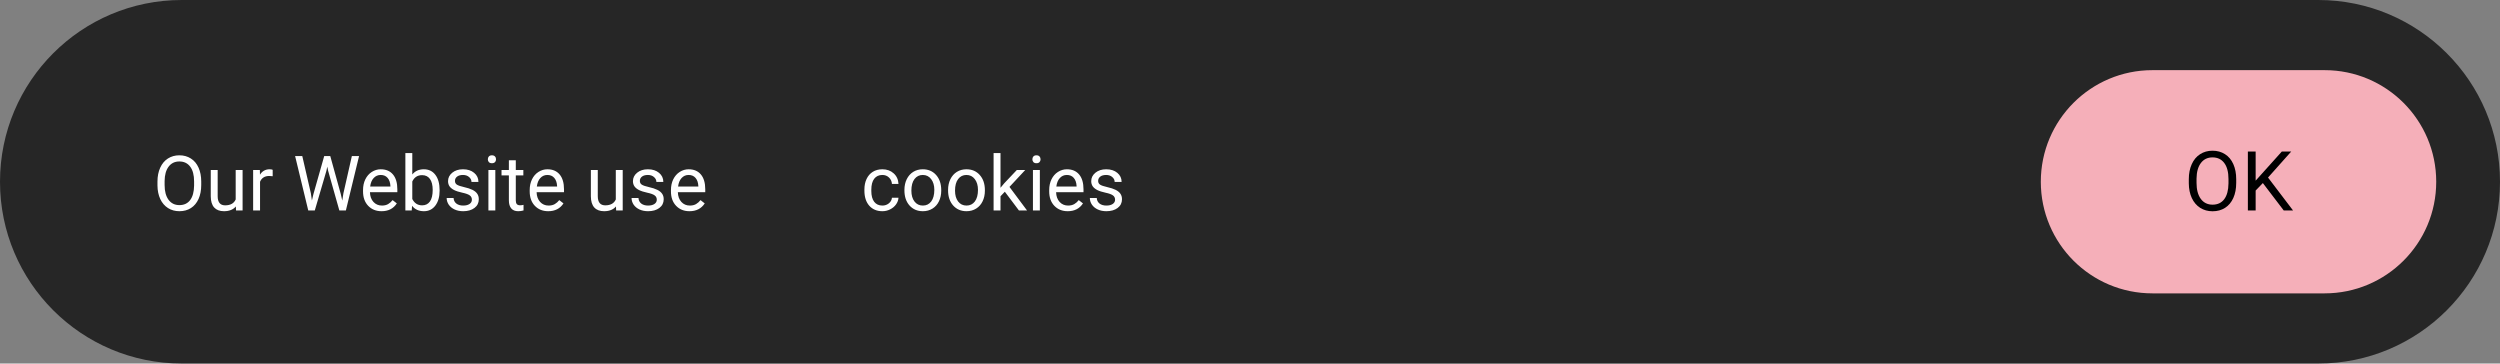 <svg width="392" height="57" viewBox="0 0 392 57" fill="none" xmlns="http://www.w3.org/2000/svg">
<rect x="0" y="0" width="392" height="57" fill="#808080" stroke="none"/>
<path d="M0 28.5C0 12.76 12.76 0 28.5 0H363.5C379.24 0 392 12.76 392 28.5C392 44.24 379.24 57 363.5 57H28.5C12.76 57 0 44.24 0 28.5Z" fill="black" fill-opacity="0.7"/>
<path d="M320 28.5C320 18.835 327.835 11 337.5 11H364.5C374.165 11 382 18.835 382 28.5C382 38.165 374.165 46 364.5 46H337.5C327.835 46 320 38.165 320 28.5Z" fill="#F5AFB9"/>
<path d="M350.638 28.677C350.638 29.583 350.486 30.374 350.181 31.051C349.876 31.724 349.445 32.238 348.886 32.594C348.328 32.949 347.676 33.127 346.931 33.127C346.203 33.127 345.558 32.949 344.995 32.594C344.432 32.234 343.994 31.724 343.681 31.064C343.372 30.4 343.214 29.631 343.205 28.76V28.093C343.205 27.205 343.36 26.42 343.668 25.738C343.977 25.057 344.413 24.537 344.976 24.177C345.543 23.813 346.191 23.631 346.918 23.631C347.659 23.631 348.311 23.811 348.874 24.17C349.441 24.526 349.876 25.044 350.181 25.726C350.486 26.403 350.638 27.192 350.638 28.093V28.677ZM349.426 28.081C349.426 26.985 349.206 26.145 348.766 25.561C348.326 24.972 347.71 24.678 346.918 24.678C346.148 24.678 345.541 24.972 345.097 25.561C344.657 26.145 344.43 26.957 344.417 27.998V28.677C344.417 29.739 344.64 30.575 345.084 31.185C345.533 31.79 346.148 32.092 346.931 32.092C347.718 32.092 348.328 31.807 348.759 31.235C349.191 30.66 349.413 29.837 349.426 28.766V28.081ZM354.815 28.703L353.685 29.877V33H352.466V23.758H353.685V28.328L357.792 23.758H359.265L355.627 27.839L359.55 33H358.09L354.815 28.703Z" fill="black"/>
<path d="M138.363 32.232C138.75 32.232 139.088 32.115 139.377 31.881C139.666 31.646 139.826 31.354 139.857 31.002H140.883C140.863 31.365 140.738 31.711 140.508 32.039C140.277 32.367 139.969 32.629 139.582 32.824C139.199 33.02 138.793 33.117 138.363 33.117C137.5 33.117 136.812 32.83 136.301 32.256C135.793 31.678 135.539 30.889 135.539 29.889V29.707C135.539 29.09 135.652 28.541 135.879 28.061C136.105 27.58 136.43 27.207 136.852 26.941C137.277 26.676 137.779 26.543 138.357 26.543C139.068 26.543 139.658 26.756 140.127 27.182C140.6 27.607 140.852 28.16 140.883 28.84H139.857C139.826 28.43 139.67 28.094 139.389 27.832C139.111 27.566 138.768 27.434 138.357 27.434C137.807 27.434 137.379 27.633 137.074 28.031C136.773 28.426 136.623 28.998 136.623 29.748V29.953C136.623 30.684 136.773 31.246 137.074 31.641C137.375 32.035 137.805 32.232 138.363 32.232ZM141.814 29.771C141.814 29.15 141.936 28.592 142.178 28.096C142.424 27.6 142.764 27.217 143.197 26.947C143.635 26.678 144.133 26.543 144.691 26.543C145.555 26.543 146.252 26.842 146.783 27.439C147.318 28.037 147.586 28.832 147.586 29.824V29.9C147.586 30.518 147.467 31.072 147.229 31.564C146.994 32.053 146.656 32.434 146.215 32.707C145.777 32.98 145.273 33.117 144.703 33.117C143.844 33.117 143.146 32.818 142.611 32.221C142.08 31.623 141.814 30.832 141.814 29.848V29.771ZM142.904 29.9C142.904 30.604 143.066 31.168 143.391 31.594C143.719 32.02 144.156 32.232 144.703 32.232C145.254 32.232 145.691 32.018 146.016 31.588C146.34 31.154 146.502 30.549 146.502 29.771C146.502 29.076 146.336 28.514 146.004 28.084C145.676 27.65 145.238 27.434 144.691 27.434C144.156 27.434 143.725 27.646 143.396 28.072C143.068 28.498 142.904 29.107 142.904 29.9ZM148.658 29.771C148.658 29.15 148.779 28.592 149.021 28.096C149.268 27.6 149.607 27.217 150.041 26.947C150.479 26.678 150.977 26.543 151.535 26.543C152.398 26.543 153.096 26.842 153.627 27.439C154.162 28.037 154.43 28.832 154.43 29.824V29.9C154.43 30.518 154.311 31.072 154.072 31.564C153.838 32.053 153.5 32.434 153.059 32.707C152.621 32.98 152.117 33.117 151.547 33.117C150.688 33.117 149.99 32.818 149.455 32.221C148.924 31.623 148.658 30.832 148.658 29.848V29.771ZM149.748 29.9C149.748 30.604 149.91 31.168 150.234 31.594C150.562 32.02 151 32.232 151.547 32.232C152.098 32.232 152.535 32.018 152.859 31.588C153.184 31.154 153.346 30.549 153.346 29.771C153.346 29.076 153.18 28.514 152.848 28.084C152.52 27.65 152.082 27.434 151.535 27.434C151 27.434 150.568 27.646 150.24 28.072C149.912 28.498 149.748 29.107 149.748 29.9ZM157.559 30.064L156.879 30.773V33H155.795V24H156.879V29.443L157.459 28.746L159.434 26.66H160.752L158.285 29.309L161.039 33H159.768L157.559 30.064ZM163.049 33H161.965V26.66H163.049V33ZM161.877 24.979C161.877 24.803 161.93 24.654 162.035 24.533C162.145 24.412 162.305 24.352 162.516 24.352C162.727 24.352 162.887 24.412 162.996 24.533C163.105 24.654 163.16 24.803 163.16 24.979C163.16 25.154 163.105 25.301 162.996 25.418C162.887 25.535 162.727 25.594 162.516 25.594C162.305 25.594 162.145 25.535 162.035 25.418C161.93 25.301 161.877 25.154 161.877 24.979ZM167.42 33.117C166.561 33.117 165.861 32.836 165.322 32.273C164.783 31.707 164.514 30.951 164.514 30.006V29.807C164.514 29.178 164.633 28.617 164.871 28.125C165.113 27.629 165.449 27.242 165.879 26.965C166.312 26.684 166.781 26.543 167.285 26.543C168.109 26.543 168.75 26.814 169.207 27.357C169.664 27.9 169.893 28.678 169.893 29.689V30.141H165.598C165.613 30.766 165.795 31.271 166.143 31.658C166.494 32.041 166.939 32.232 167.479 32.232C167.861 32.232 168.186 32.154 168.451 31.998C168.717 31.842 168.949 31.635 169.148 31.377L169.811 31.893C169.279 32.709 168.482 33.117 167.42 33.117ZM167.285 27.434C166.848 27.434 166.48 27.594 166.184 27.914C165.887 28.23 165.703 28.676 165.633 29.25H168.809V29.168C168.777 28.617 168.629 28.191 168.363 27.891C168.098 27.586 167.738 27.434 167.285 27.434ZM174.844 31.318C174.844 31.025 174.732 30.799 174.51 30.639C174.291 30.475 173.906 30.334 173.355 30.217C172.809 30.1 172.373 29.959 172.049 29.795C171.729 29.631 171.49 29.436 171.334 29.209C171.182 28.982 171.105 28.713 171.105 28.4C171.105 27.881 171.324 27.441 171.762 27.082C172.203 26.723 172.766 26.543 173.449 26.543C174.168 26.543 174.75 26.729 175.195 27.1C175.645 27.471 175.869 27.945 175.869 28.523H174.779C174.779 28.227 174.652 27.971 174.398 27.756C174.148 27.541 173.832 27.434 173.449 27.434C173.055 27.434 172.746 27.52 172.523 27.691C172.301 27.863 172.189 28.088 172.189 28.365C172.189 28.627 172.293 28.824 172.5 28.957C172.707 29.09 173.08 29.217 173.619 29.338C174.162 29.459 174.602 29.604 174.938 29.771C175.273 29.939 175.521 30.143 175.682 30.381C175.846 30.615 175.928 30.902 175.928 31.242C175.928 31.809 175.701 32.264 175.248 32.607C174.795 32.947 174.207 33.117 173.484 33.117C172.977 33.117 172.527 33.027 172.137 32.848C171.746 32.668 171.439 32.418 171.217 32.098C170.998 31.773 170.889 31.424 170.889 31.049H171.973C171.992 31.412 172.137 31.701 172.406 31.916C172.68 32.127 173.039 32.232 173.484 32.232C173.895 32.232 174.223 32.15 174.469 31.986C174.719 31.818 174.844 31.596 174.844 31.318Z" fill="white"/>
<path d="M31.553 29.01C31.553 29.846 31.412 30.576 31.131 31.201C30.85 31.822 30.451 32.297 29.936 32.625C29.42 32.953 28.818 33.117 28.131 33.117C27.459 33.117 26.863 32.953 26.344 32.625C25.824 32.293 25.42 31.822 25.131 31.213C24.846 30.6 24.699 29.891 24.691 29.086V28.471C24.691 27.65 24.834 26.926 25.119 26.297C25.404 25.668 25.807 25.188 26.326 24.855C26.85 24.52 27.447 24.352 28.119 24.352C28.803 24.352 29.404 24.518 29.924 24.85C30.447 25.178 30.85 25.656 31.131 26.285C31.412 26.91 31.553 27.639 31.553 28.471V29.01ZM30.434 28.459C30.434 27.447 30.23 26.672 29.824 26.133C29.418 25.59 28.85 25.318 28.119 25.318C27.408 25.318 26.848 25.59 26.438 26.133C26.031 26.672 25.822 27.422 25.811 28.383V29.01C25.811 29.99 26.016 30.762 26.426 31.324C26.84 31.883 27.408 32.162 28.131 32.162C28.857 32.162 29.42 31.898 29.818 31.371C30.217 30.84 30.422 30.08 30.434 29.092V28.459ZM36.984 32.373C36.562 32.869 35.943 33.117 35.127 33.117C34.451 33.117 33.935 32.922 33.58 32.531C33.228 32.137 33.051 31.555 33.047 30.785V26.66H34.131V30.756C34.131 31.717 34.522 32.197 35.303 32.197C36.131 32.197 36.682 31.889 36.955 31.271V26.66H38.039V33H37.008L36.984 32.373ZM42.756 27.633C42.592 27.605 42.414 27.592 42.223 27.592C41.512 27.592 41.029 27.895 40.775 28.5V33H39.691V26.66H40.746L40.764 27.393C41.119 26.826 41.623 26.543 42.275 26.543C42.486 26.543 42.647 26.57 42.756 26.625V27.633ZM48.744 30.311L48.908 31.436L49.148 30.422L50.836 24.469H51.785L53.432 30.422L53.666 31.453L53.848 30.305L55.172 24.469H56.303L54.234 33H53.209L51.451 26.783L51.316 26.133L51.182 26.783L49.359 33H48.334L46.272 24.469H47.397L48.744 30.311ZM59.83 33.117C58.971 33.117 58.272 32.836 57.732 32.273C57.193 31.707 56.924 30.951 56.924 30.006V29.807C56.924 29.178 57.043 28.617 57.281 28.125C57.523 27.629 57.859 27.242 58.289 26.965C58.723 26.684 59.191 26.543 59.695 26.543C60.52 26.543 61.16 26.814 61.617 27.357C62.074 27.9 62.303 28.678 62.303 29.689V30.141H58.008C58.023 30.766 58.205 31.271 58.553 31.658C58.904 32.041 59.35 32.232 59.889 32.232C60.272 32.232 60.596 32.154 60.861 31.998C61.127 31.842 61.359 31.635 61.559 31.377L62.221 31.893C61.69 32.709 60.893 33.117 59.83 33.117ZM59.695 27.434C59.258 27.434 58.891 27.594 58.594 27.914C58.297 28.23 58.113 28.676 58.043 29.25H61.219V29.168C61.188 28.617 61.039 28.191 60.773 27.891C60.508 27.586 60.148 27.434 59.695 27.434ZM68.93 29.9C68.93 30.869 68.707 31.648 68.262 32.238C67.816 32.824 67.219 33.117 66.469 33.117C65.668 33.117 65.049 32.834 64.611 32.268L64.559 33H63.562V24H64.647V27.357C65.084 26.814 65.688 26.543 66.457 26.543C67.227 26.543 67.83 26.834 68.268 27.416C68.709 27.998 68.93 28.795 68.93 29.807V29.9ZM67.846 29.777C67.846 29.039 67.703 28.469 67.418 28.066C67.133 27.664 66.723 27.463 66.188 27.463C65.473 27.463 64.959 27.795 64.647 28.459V31.201C64.978 31.865 65.496 32.197 66.199 32.197C66.719 32.197 67.123 31.996 67.412 31.594C67.701 31.191 67.846 30.586 67.846 29.777ZM73.992 31.318C73.992 31.025 73.881 30.799 73.658 30.639C73.439 30.475 73.055 30.334 72.504 30.217C71.957 30.1 71.522 29.959 71.197 29.795C70.877 29.631 70.639 29.436 70.482 29.209C70.33 28.982 70.254 28.713 70.254 28.4C70.254 27.881 70.473 27.441 70.91 27.082C71.352 26.723 71.914 26.543 72.598 26.543C73.316 26.543 73.898 26.729 74.344 27.1C74.793 27.471 75.018 27.945 75.018 28.523H73.928C73.928 28.227 73.801 27.971 73.547 27.756C73.297 27.541 72.981 27.434 72.598 27.434C72.203 27.434 71.894 27.52 71.672 27.691C71.449 27.863 71.338 28.088 71.338 28.365C71.338 28.627 71.441 28.824 71.648 28.957C71.856 29.09 72.228 29.217 72.768 29.338C73.311 29.459 73.75 29.604 74.086 29.771C74.422 29.939 74.67 30.143 74.83 30.381C74.994 30.615 75.076 30.902 75.076 31.242C75.076 31.809 74.85 32.264 74.397 32.607C73.943 32.947 73.356 33.117 72.633 33.117C72.125 33.117 71.676 33.027 71.285 32.848C70.894 32.668 70.588 32.418 70.365 32.098C70.147 31.773 70.037 31.424 70.037 31.049H71.121C71.141 31.412 71.285 31.701 71.555 31.916C71.828 32.127 72.188 32.232 72.633 32.232C73.043 32.232 73.371 32.15 73.617 31.986C73.867 31.818 73.992 31.596 73.992 31.318ZM77.666 33H76.582V26.66H77.666V33ZM76.494 24.979C76.494 24.803 76.547 24.654 76.652 24.533C76.762 24.412 76.922 24.352 77.133 24.352C77.344 24.352 77.504 24.412 77.613 24.533C77.723 24.654 77.777 24.803 77.777 24.979C77.777 25.154 77.723 25.301 77.613 25.418C77.504 25.535 77.344 25.594 77.133 25.594C76.922 25.594 76.762 25.535 76.652 25.418C76.547 25.301 76.494 25.154 76.494 24.979ZM80.877 25.125V26.66H82.061V27.498H80.877V31.43C80.877 31.684 80.93 31.875 81.035 32.004C81.141 32.129 81.32 32.191 81.574 32.191C81.699 32.191 81.871 32.168 82.09 32.121V33C81.805 33.078 81.527 33.117 81.258 33.117C80.773 33.117 80.408 32.971 80.162 32.678C79.916 32.385 79.793 31.969 79.793 31.43V27.498H78.639V26.66H79.793V25.125H80.877ZM85.963 33.117C85.103 33.117 84.404 32.836 83.865 32.273C83.326 31.707 83.057 30.951 83.057 30.006V29.807C83.057 29.178 83.176 28.617 83.414 28.125C83.656 27.629 83.992 27.242 84.422 26.965C84.856 26.684 85.324 26.543 85.828 26.543C86.652 26.543 87.293 26.814 87.75 27.357C88.207 27.9 88.436 28.678 88.436 29.689V30.141H84.141C84.156 30.766 84.338 31.271 84.686 31.658C85.037 32.041 85.482 32.232 86.022 32.232C86.404 32.232 86.728 32.154 86.994 31.998C87.26 31.842 87.492 31.635 87.691 31.377L88.353 31.893C87.822 32.709 87.025 33.117 85.963 33.117ZM85.828 27.434C85.391 27.434 85.023 27.594 84.727 27.914C84.43 28.23 84.246 28.676 84.176 29.25H87.352V29.168C87.32 28.617 87.172 28.191 86.906 27.891C86.641 27.586 86.281 27.434 85.828 27.434ZM96.586 32.373C96.164 32.869 95.545 33.117 94.728 33.117C94.053 33.117 93.537 32.922 93.182 32.531C92.83 32.137 92.652 31.555 92.648 30.785V26.66H93.732V30.756C93.732 31.717 94.123 32.197 94.904 32.197C95.732 32.197 96.283 31.889 96.557 31.271V26.66H97.641V33H96.609L96.586 32.373ZM102.984 31.318C102.984 31.025 102.873 30.799 102.65 30.639C102.432 30.475 102.047 30.334 101.496 30.217C100.949 30.1 100.514 29.959 100.189 29.795C99.869 29.631 99.631 29.436 99.475 29.209C99.322 28.982 99.246 28.713 99.246 28.4C99.246 27.881 99.465 27.441 99.902 27.082C100.344 26.723 100.906 26.543 101.59 26.543C102.309 26.543 102.891 26.729 103.336 27.1C103.785 27.471 104.01 27.945 104.01 28.523H102.92C102.92 28.227 102.793 27.971 102.539 27.756C102.289 27.541 101.973 27.434 101.59 27.434C101.195 27.434 100.887 27.52 100.664 27.691C100.441 27.863 100.33 28.088 100.33 28.365C100.33 28.627 100.434 28.824 100.641 28.957C100.848 29.09 101.221 29.217 101.76 29.338C102.303 29.459 102.742 29.604 103.078 29.771C103.414 29.939 103.662 30.143 103.822 30.381C103.986 30.615 104.068 30.902 104.068 31.242C104.068 31.809 103.842 32.264 103.389 32.607C102.936 32.947 102.348 33.117 101.625 33.117C101.117 33.117 100.668 33.027 100.277 32.848C99.887 32.668 99.58 32.418 99.357 32.098C99.139 31.773 99.029 31.424 99.029 31.049H100.113C100.133 31.412 100.277 31.701 100.547 31.916C100.82 32.127 101.18 32.232 101.625 32.232C102.035 32.232 102.363 32.15 102.609 31.986C102.859 31.818 102.984 31.596 102.984 31.318ZM108.111 33.117C107.252 33.117 106.553 32.836 106.014 32.273C105.475 31.707 105.205 30.951 105.205 30.006V29.807C105.205 29.178 105.324 28.617 105.562 28.125C105.805 27.629 106.141 27.242 106.57 26.965C107.004 26.684 107.473 26.543 107.977 26.543C108.801 26.543 109.441 26.814 109.898 27.357C110.355 27.9 110.584 28.678 110.584 29.689V30.141H106.289C106.305 30.766 106.486 31.271 106.834 31.658C107.186 32.041 107.631 32.232 108.17 32.232C108.553 32.232 108.877 32.154 109.143 31.998C109.408 31.842 109.641 31.635 109.84 31.377L110.502 31.893C109.971 32.709 109.174 33.117 108.111 33.117ZM107.977 27.434C107.539 27.434 107.172 27.594 106.875 27.914C106.578 28.23 106.395 28.676 106.324 29.25H109.5V29.168C109.469 28.617 109.32 28.191 109.055 27.891C108.789 27.586 108.43 27.434 107.977 27.434Z" fill="white"/>
</svg>
